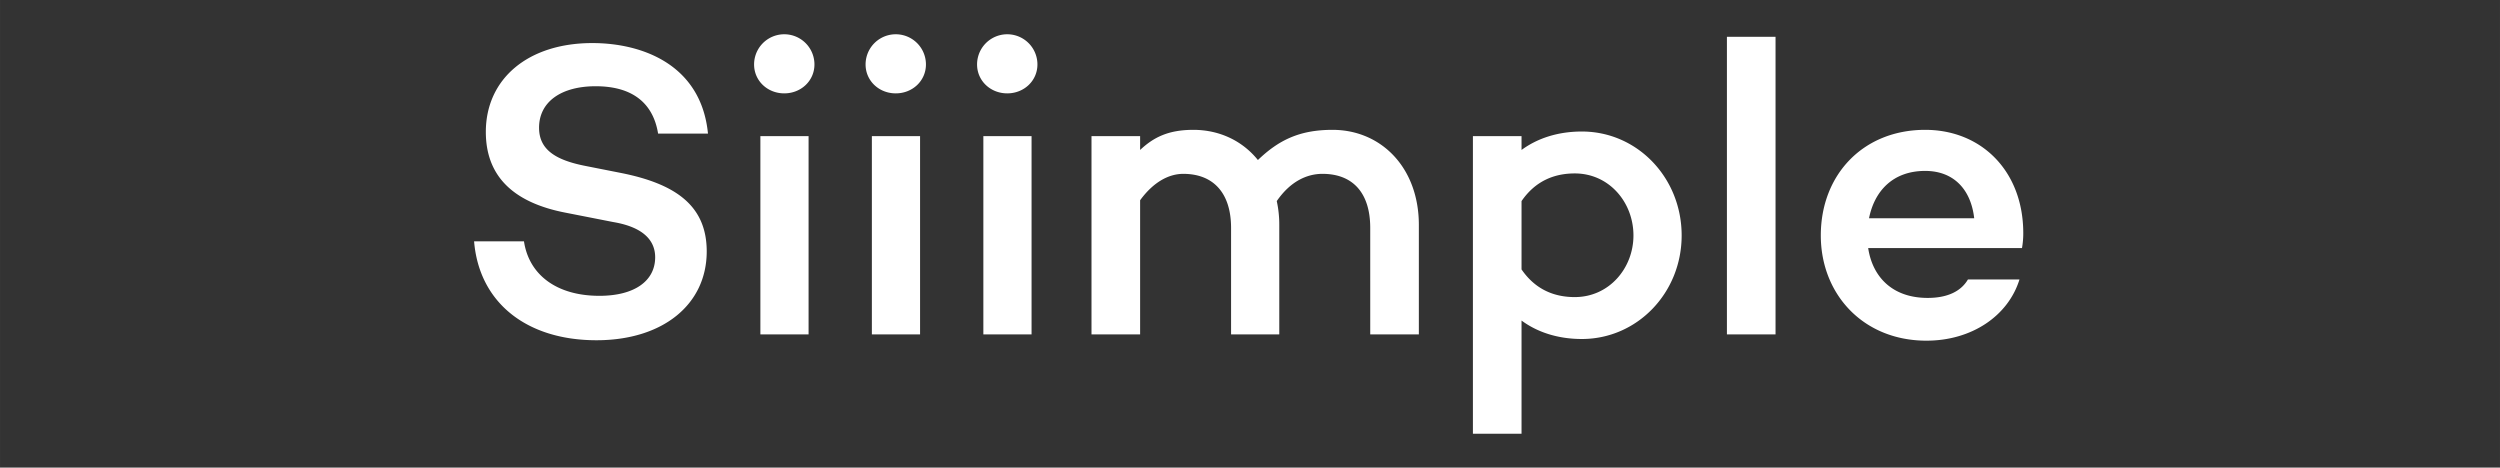 <svg xmlns="http://www.w3.org/2000/svg" width="320.067" height="59.863" viewBox="0 0 1342 251">
  <rect x="0" y="0" width="1342" height="251" fill="#333333" stroke="none"/>
  <defs>
    <style>
      .cls-1 {
        fill: #fff;
        fill-rule: evenodd;
      }
    </style>
  </defs>
  <path id="Siiimple" class="cls-1" d="M317.943,23.121c-34.426,0-57.151,19.126-57.151,47.7,0,22.726,13.5,37.8,43.2,43.426l25.2,4.95c17.326,2.925,22.5,10.8,22.5,18.9,0,12.825-11.25,20.7-29.926,20.7-22.95,0-37.8-11.25-40.5-29.25H254.491c2.7,32.851,28.126,53.1,65.7,53.1,35.551,0,59.177-19.125,59.177-47.7,0-24.526-16.651-36.226-45.9-42.076l-19.35-3.825c-15.975-3.15-24.751-8.775-24.751-20.475,0-13.95,11.926-22.276,30.376-22.276,20.926,0,31.051,10.125,33.526,25.426h26.776C376.445,34.821,344.944,23.121,317.943,23.121Zm103.051,27c9,0,16.2-6.75,16.2-15.525a16.2,16.2,0,0,0-32.4,0C404.794,43.371,411.994,50.122,420.994,50.122ZM408.169,73.072V179.5h25.876V73.072H408.169Zm72.674-22.951c9,0,16.2-6.75,16.2-15.525a16.2,16.2,0,0,0-32.4,0C464.642,43.371,471.842,50.122,480.843,50.122ZM468.017,73.072V179.5h25.876V73.072H468.017Zm72.674-22.951c9,0,16.2-6.75,16.2-15.525a16.2,16.2,0,0,0-32.4,0C524.49,43.371,531.69,50.122,540.691,50.122ZM527.865,73.072V179.5h25.876V73.072H527.865ZM715.292,69.7c-17.551,0-28.8,5.4-40.051,16.2-8.326-10.35-20.7-16.2-34.651-16.2-13.5,0-21.376,4.05-28.576,10.8V73.072h-26.1V179.5h26.1v-72c7.2-9.9,15.525-14.175,23.175-14.175,16.2,0,25.651,10.35,25.651,29.025V179.5h25.876V120.773a58.989,58.989,0,0,0-1.35-12.825c7.425-10.8,16.425-14.625,24.526-14.625,16.425,0,25.65,10.35,25.65,29.025V179.5h26.1V120.773C761.643,89.948,741.392,69.7,715.292,69.7Zm133.87,0.9c-12.825,0-23.85,3.6-32.4,9.9V73.072h-26.1V232.826h26.1V172.075c8.551,6.3,19.576,9.9,32.4,9.9,29.7,0,53.552-24.751,53.552-55.576C902.714,95.348,878.863,70.6,849.162,70.6Zm-3.825,88.877c-11.025,0-21.151-4.05-28.576-14.85V107.948c7.425-10.8,17.551-14.85,28.576-14.85,18.451,0,31.5,15.525,31.5,33.3C876.838,143.949,863.788,159.474,845.337,159.474ZM953.112,19.746h-26.1V179.5h26.1V19.746ZM1086.09,124.6c-0.23-32.851-22.5-54.9-52.65-54.9-33.3,0-56.029,24.076-56.029,56.7,0,31.5,22.729,56.476,56.7,56.476,24.3,0,43.88-13.275,49.95-32.851h-27.67c-3.83,6.525-11.25,9.9-21.6,9.9-19.35,0-29.7-11.7-31.95-26.775h82.57A45.29,45.29,0,0,0,1086.09,124.6Zm-52.65-32.851c15.07,0,24.52,9.675,26.32,25.425h-56.47C1006.21,102.548,1016.11,91.748,1033.44,91.748Z"/>
</svg>
